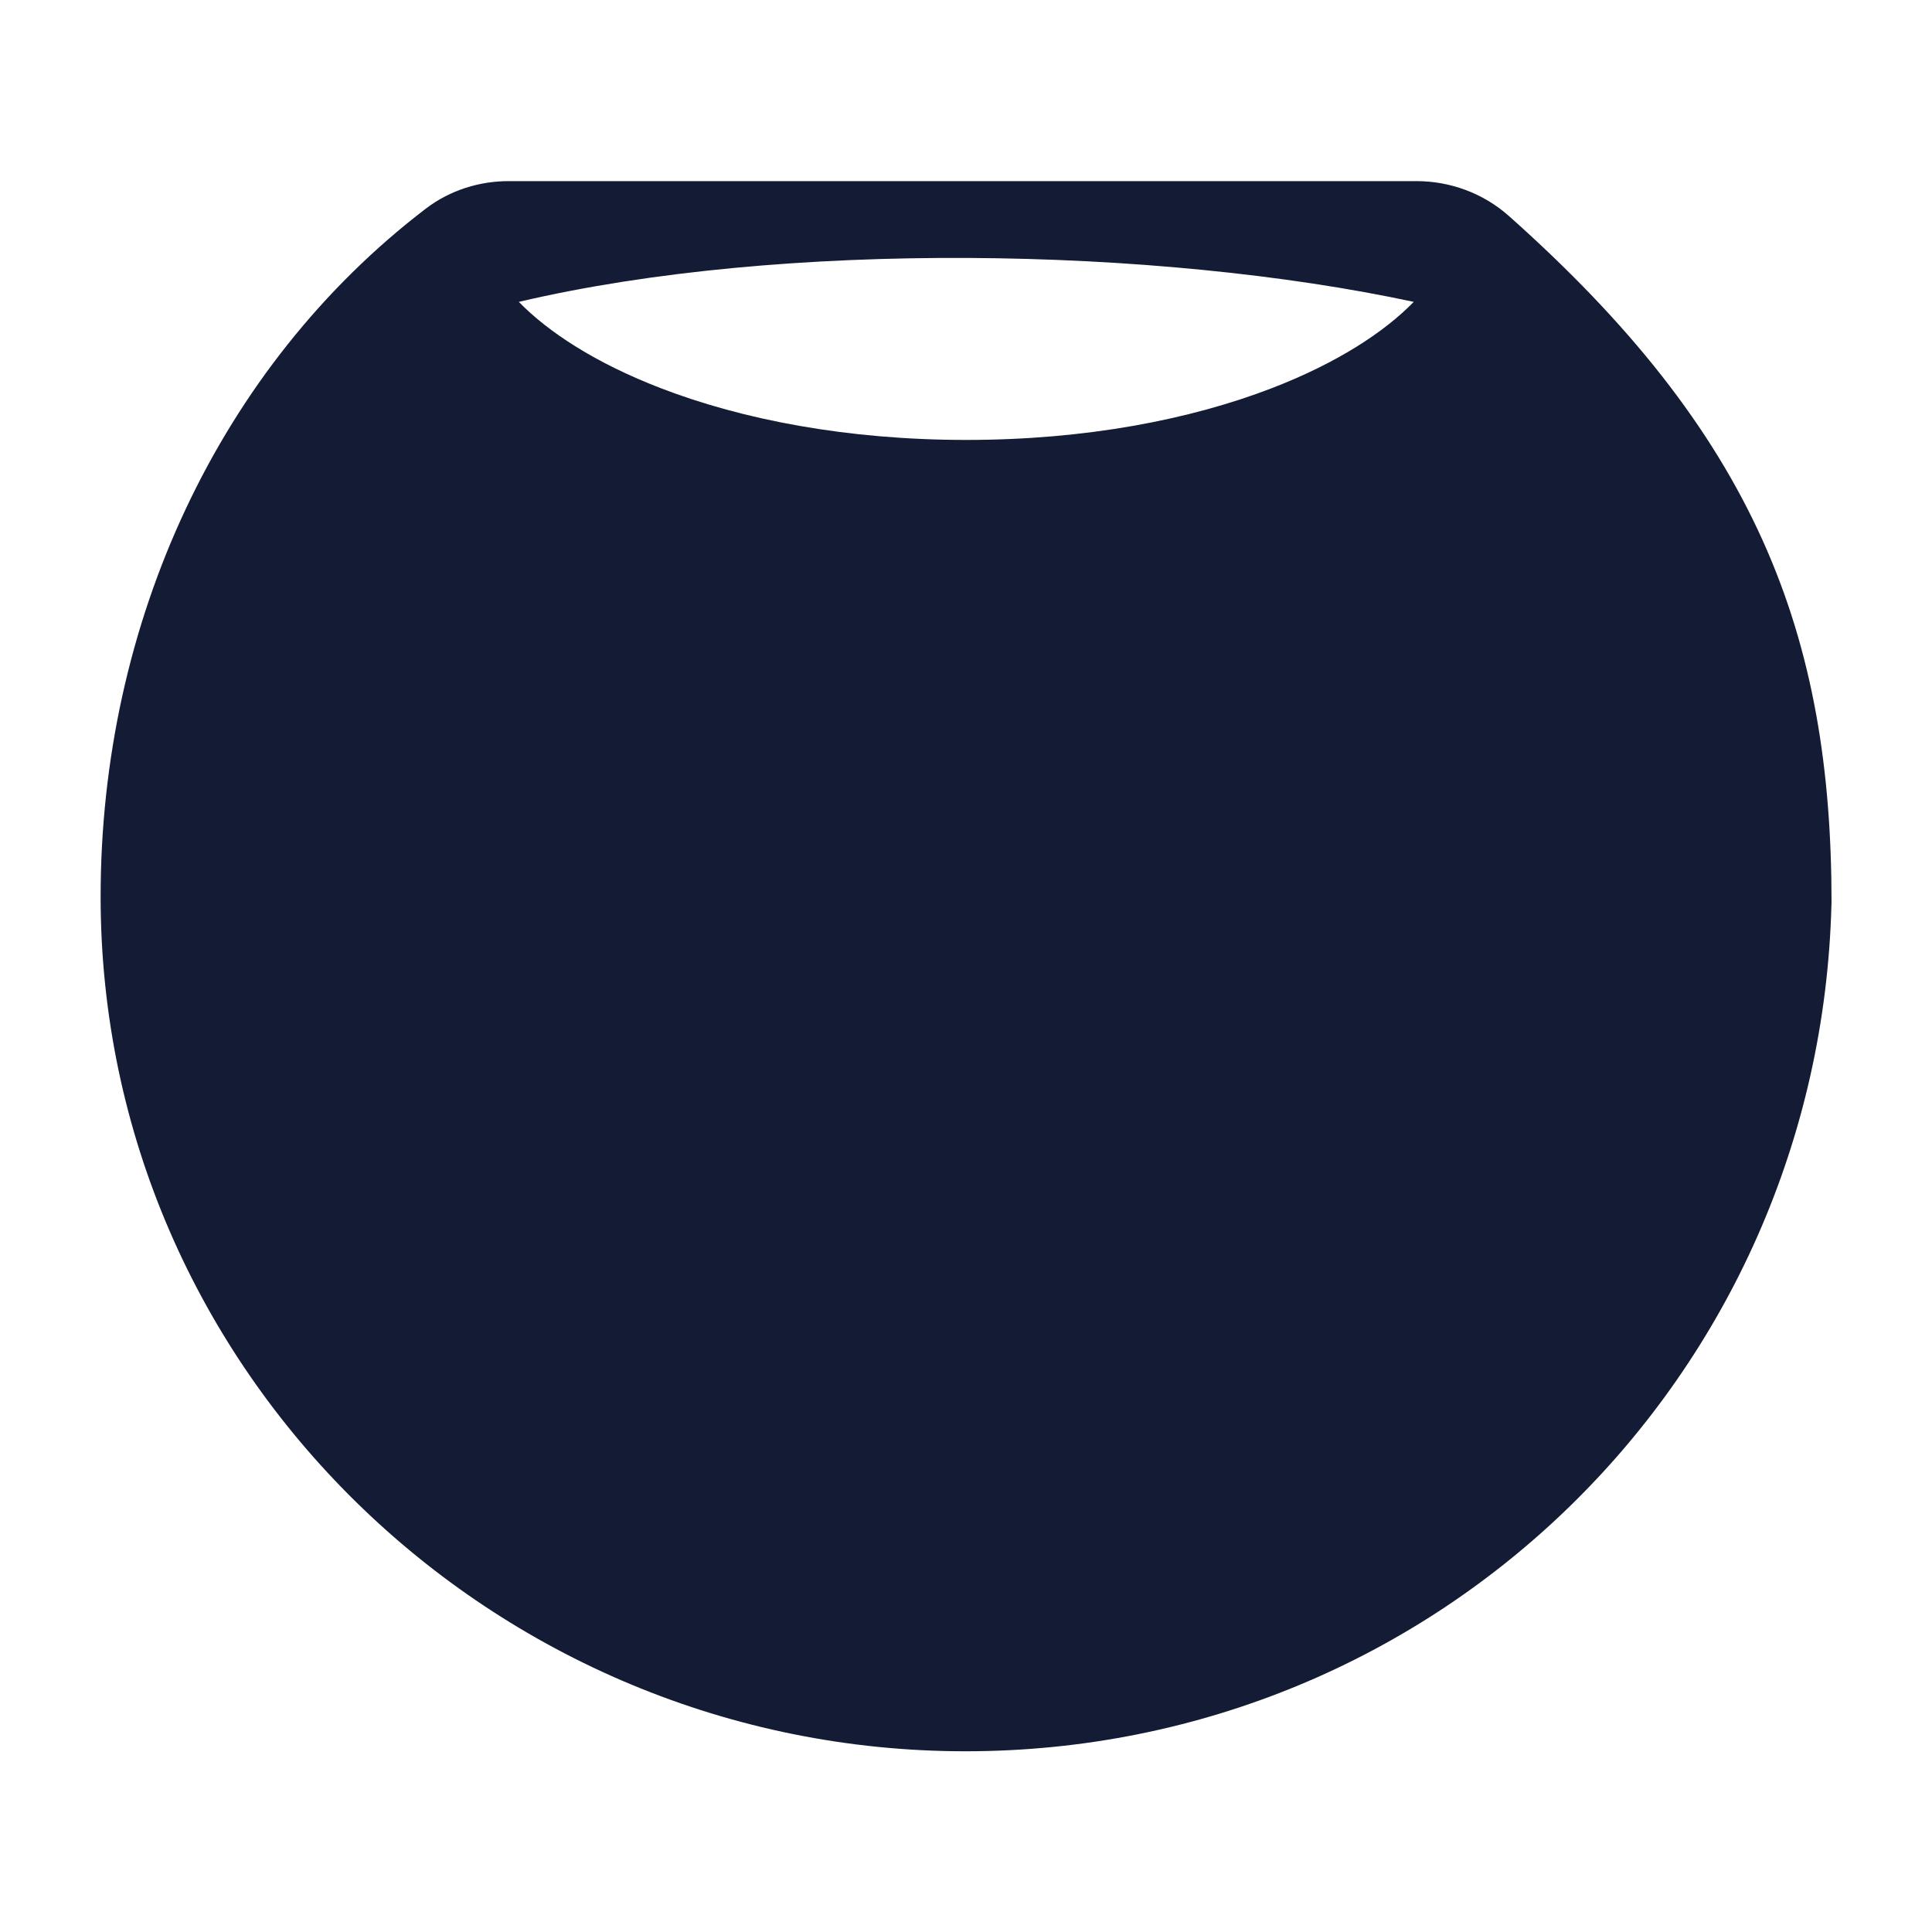 <svg width="24" height="24" viewBox="0 0 24 24" fill="none" xmlns="http://www.w3.org/2000/svg">
<path fill-rule="evenodd" clip-rule="evenodd" d="M6.318 2.25C5.961 2.25 5.594 2.359 5.288 2.593C2.724 4.554 1.25 7.728 1.25 11.139C1.25 17.036 6.131 21.755 11.992 21.755C17.861 21.755 22.603 17.106 22.751 11.232L22.752 11.213C22.752 9.571 22.527 8.11 21.894 6.708C21.262 5.308 20.247 4.02 18.744 2.683C18.423 2.398 18.012 2.25 17.596 2.25H6.318ZM17.562 3.75C14.373 3.065 9.718 2.98 6.445 3.75C6.808 4.123 7.394 4.509 8.213 4.824C9.222 5.212 10.518 5.465 12.004 5.465C13.489 5.465 14.785 5.212 15.794 4.824C16.613 4.509 17.199 4.123 17.562 3.75Z" fill="#141B34"/>
</svg>
